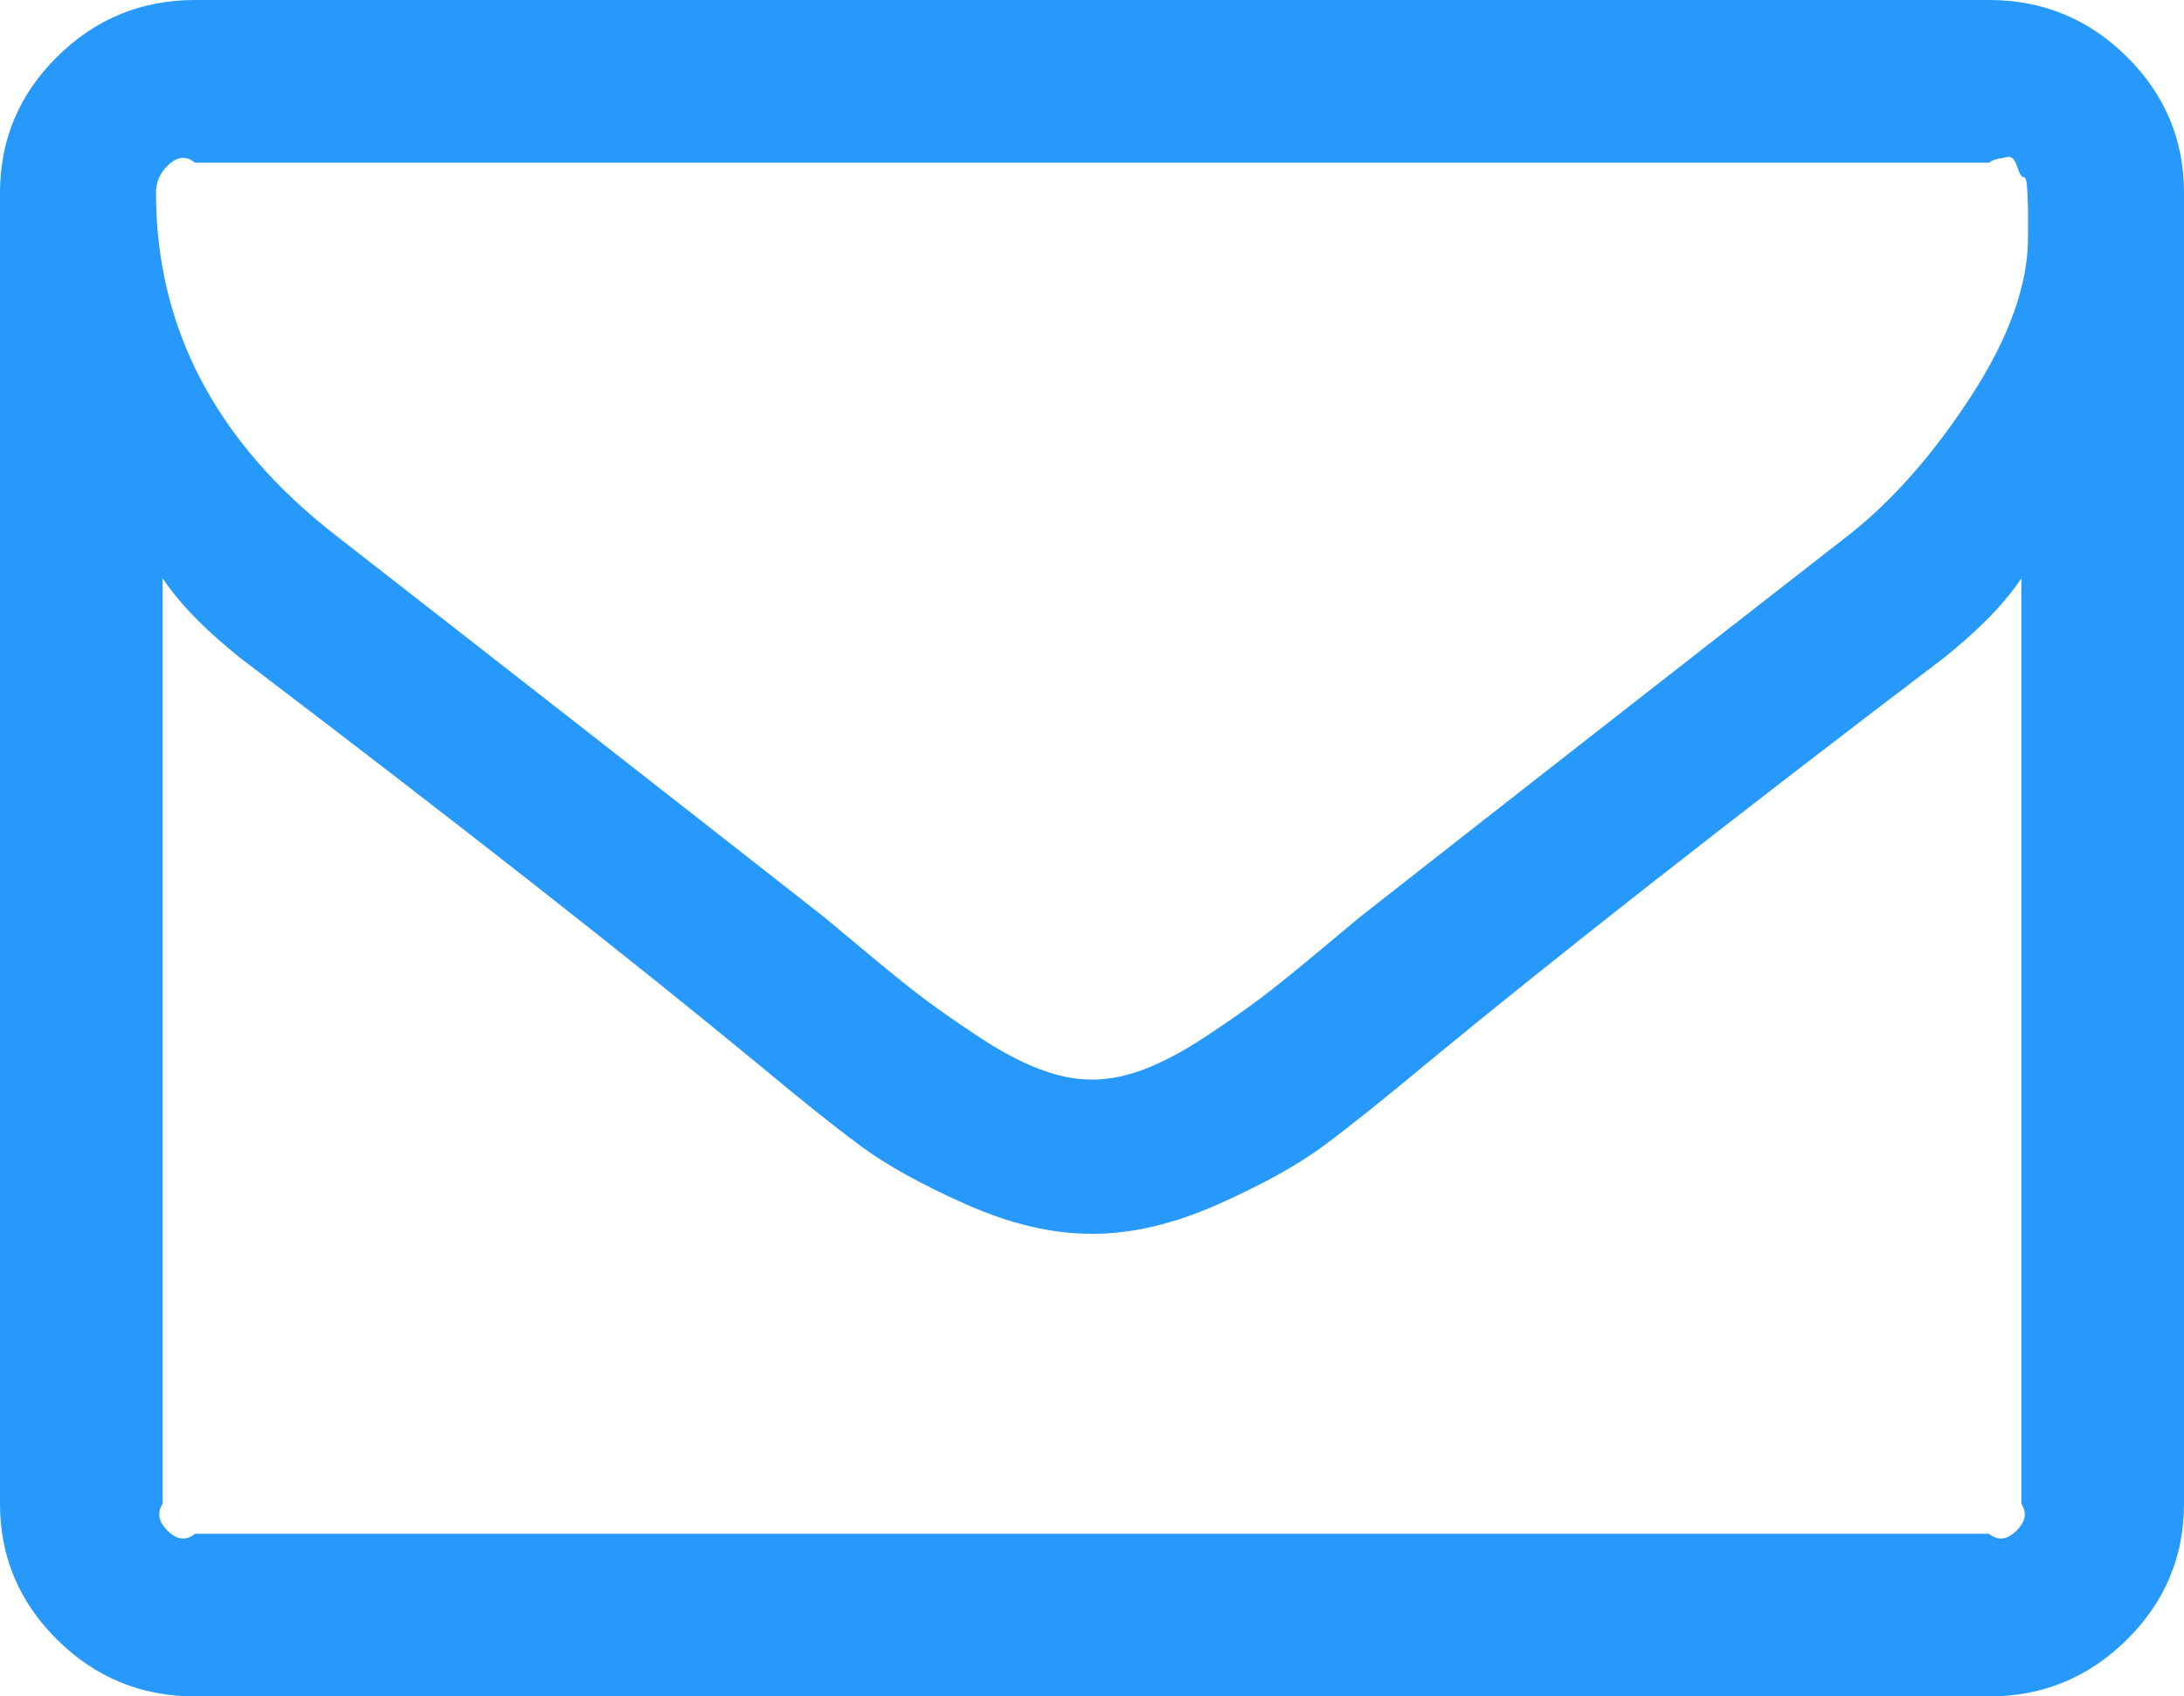 ﻿<?xml version="1.0" encoding="utf-8"?>
<svg version="1.1" xmlns:xlink="http://www.w3.org/1999/xlink" width="94px" height="73px" xmlns="http://www.w3.org/2000/svg">
  <g transform="matrix(1 0 0 1 -140 -4112 )">
    <path d="M 86.787 65.871  C 87.12 65.543  87.286 65.154  87 64.705  L 87 24.886  C 86.167 26.131  84.96 27.271  83.666 28.308  C 74.294 35.429  66.846 41.27  61.32 45.832  C 59.537 47.319  58.086 48.477  56.967 49.306  C 55.847 50.136  54.335 50.974  52.429 51.821  C 50.523 52.667  48.731 53.091  47.052 53.091  L 47 53.091  L 46.948 53.091  C 45.269 53.091  43.477 52.667  41.571 51.821  C 39.665 50.974  38.153 50.136  37.033 49.306  C 35.914 48.477  34.463 47.319  32.68 45.832  C 27.154 41.27  19.706 35.429  10.334 28.308  C 9.04 27.271  7.833 26.131  7 24.886  L 7 64.705  C 6.714 65.154  6.88 65.543  7.213 65.871  C 7.545 66.199  7.938 66.364  8.393 66  L 85.607 66  C 86.062 66.364  86.455 66.199  86.787 65.871  Z M 84.847 17.032  C 86.473 14.526  87.286 12.253  87.286 10.214  L 87.286 9.643  L 87.286 8.944  C 87.286 8.944  87.277 8.719  87.259 8.27  C 87.242 7.82  87.19 7.604  87.102 7.621  C 87.015 7.639  86.919 7.483  86.814 7.155  C 86.709 6.826  86.551 6.697  86.342 6.766  C 86.132 6.835  85.887 6.792  85.607 7  L 8.393 7  C 7.938 6.636  7.545 6.801  7.213 7.129  C 6.88 7.457  6.714 7.846  6.714 8.295  C 6.714 14.102  9.285 19.01  14.425 23.02  C 21.174 28.274  28.186 33.752  35.46 39.455  C 35.67 39.628  36.282 40.138  37.296 40.985  C 38.31 41.832  39.114 42.48  39.709 42.929  C 40.303 43.378  41.081 43.923  42.043 44.562  C 43.005 45.202  43.888 45.677  44.692 45.988  C 45.496 46.299  46.248 46.455  46.948 46.455  L 47 46.455  L 47.052 46.455  C 47.752 46.455  48.504 46.299  49.308 45.988  C 50.112 45.677  50.995 45.202  51.957 44.562  C 52.919 43.923  53.697 43.378  54.291 42.929  C 54.886 42.48  55.69 41.832  56.704 40.985  C 57.718 40.138  58.33 39.628  58.54 39.455  C 65.814 33.752  72.826 28.274  79.575 23.02  C 81.463 21.534  83.22 19.538  84.847 17.032  Z M 91.535 2.437  C 93.178 4.061  94 6.014  94 8.295  L 94 64.705  C 94 66.986  93.178 68.939  91.535 70.563  C 89.891 72.188  87.915 73  85.607 73  L 8.393 73  C 6.085 73  4.109 72.188  2.465 70.563  C 0.822 68.939  0 66.986  0 64.705  L 0 8.295  C 0 6.014  0.822 4.061  2.465 2.437  C 4.109 0.812  6.085 0  8.393 0  L 85.607 0  C 87.915 0  89.891 0.812  91.535 2.437  Z " fill-rule="nonzero" fill="#2699fb" stroke="none" transform="matrix(1 0 0 1 140 4112 )" />
  </g>
</svg>